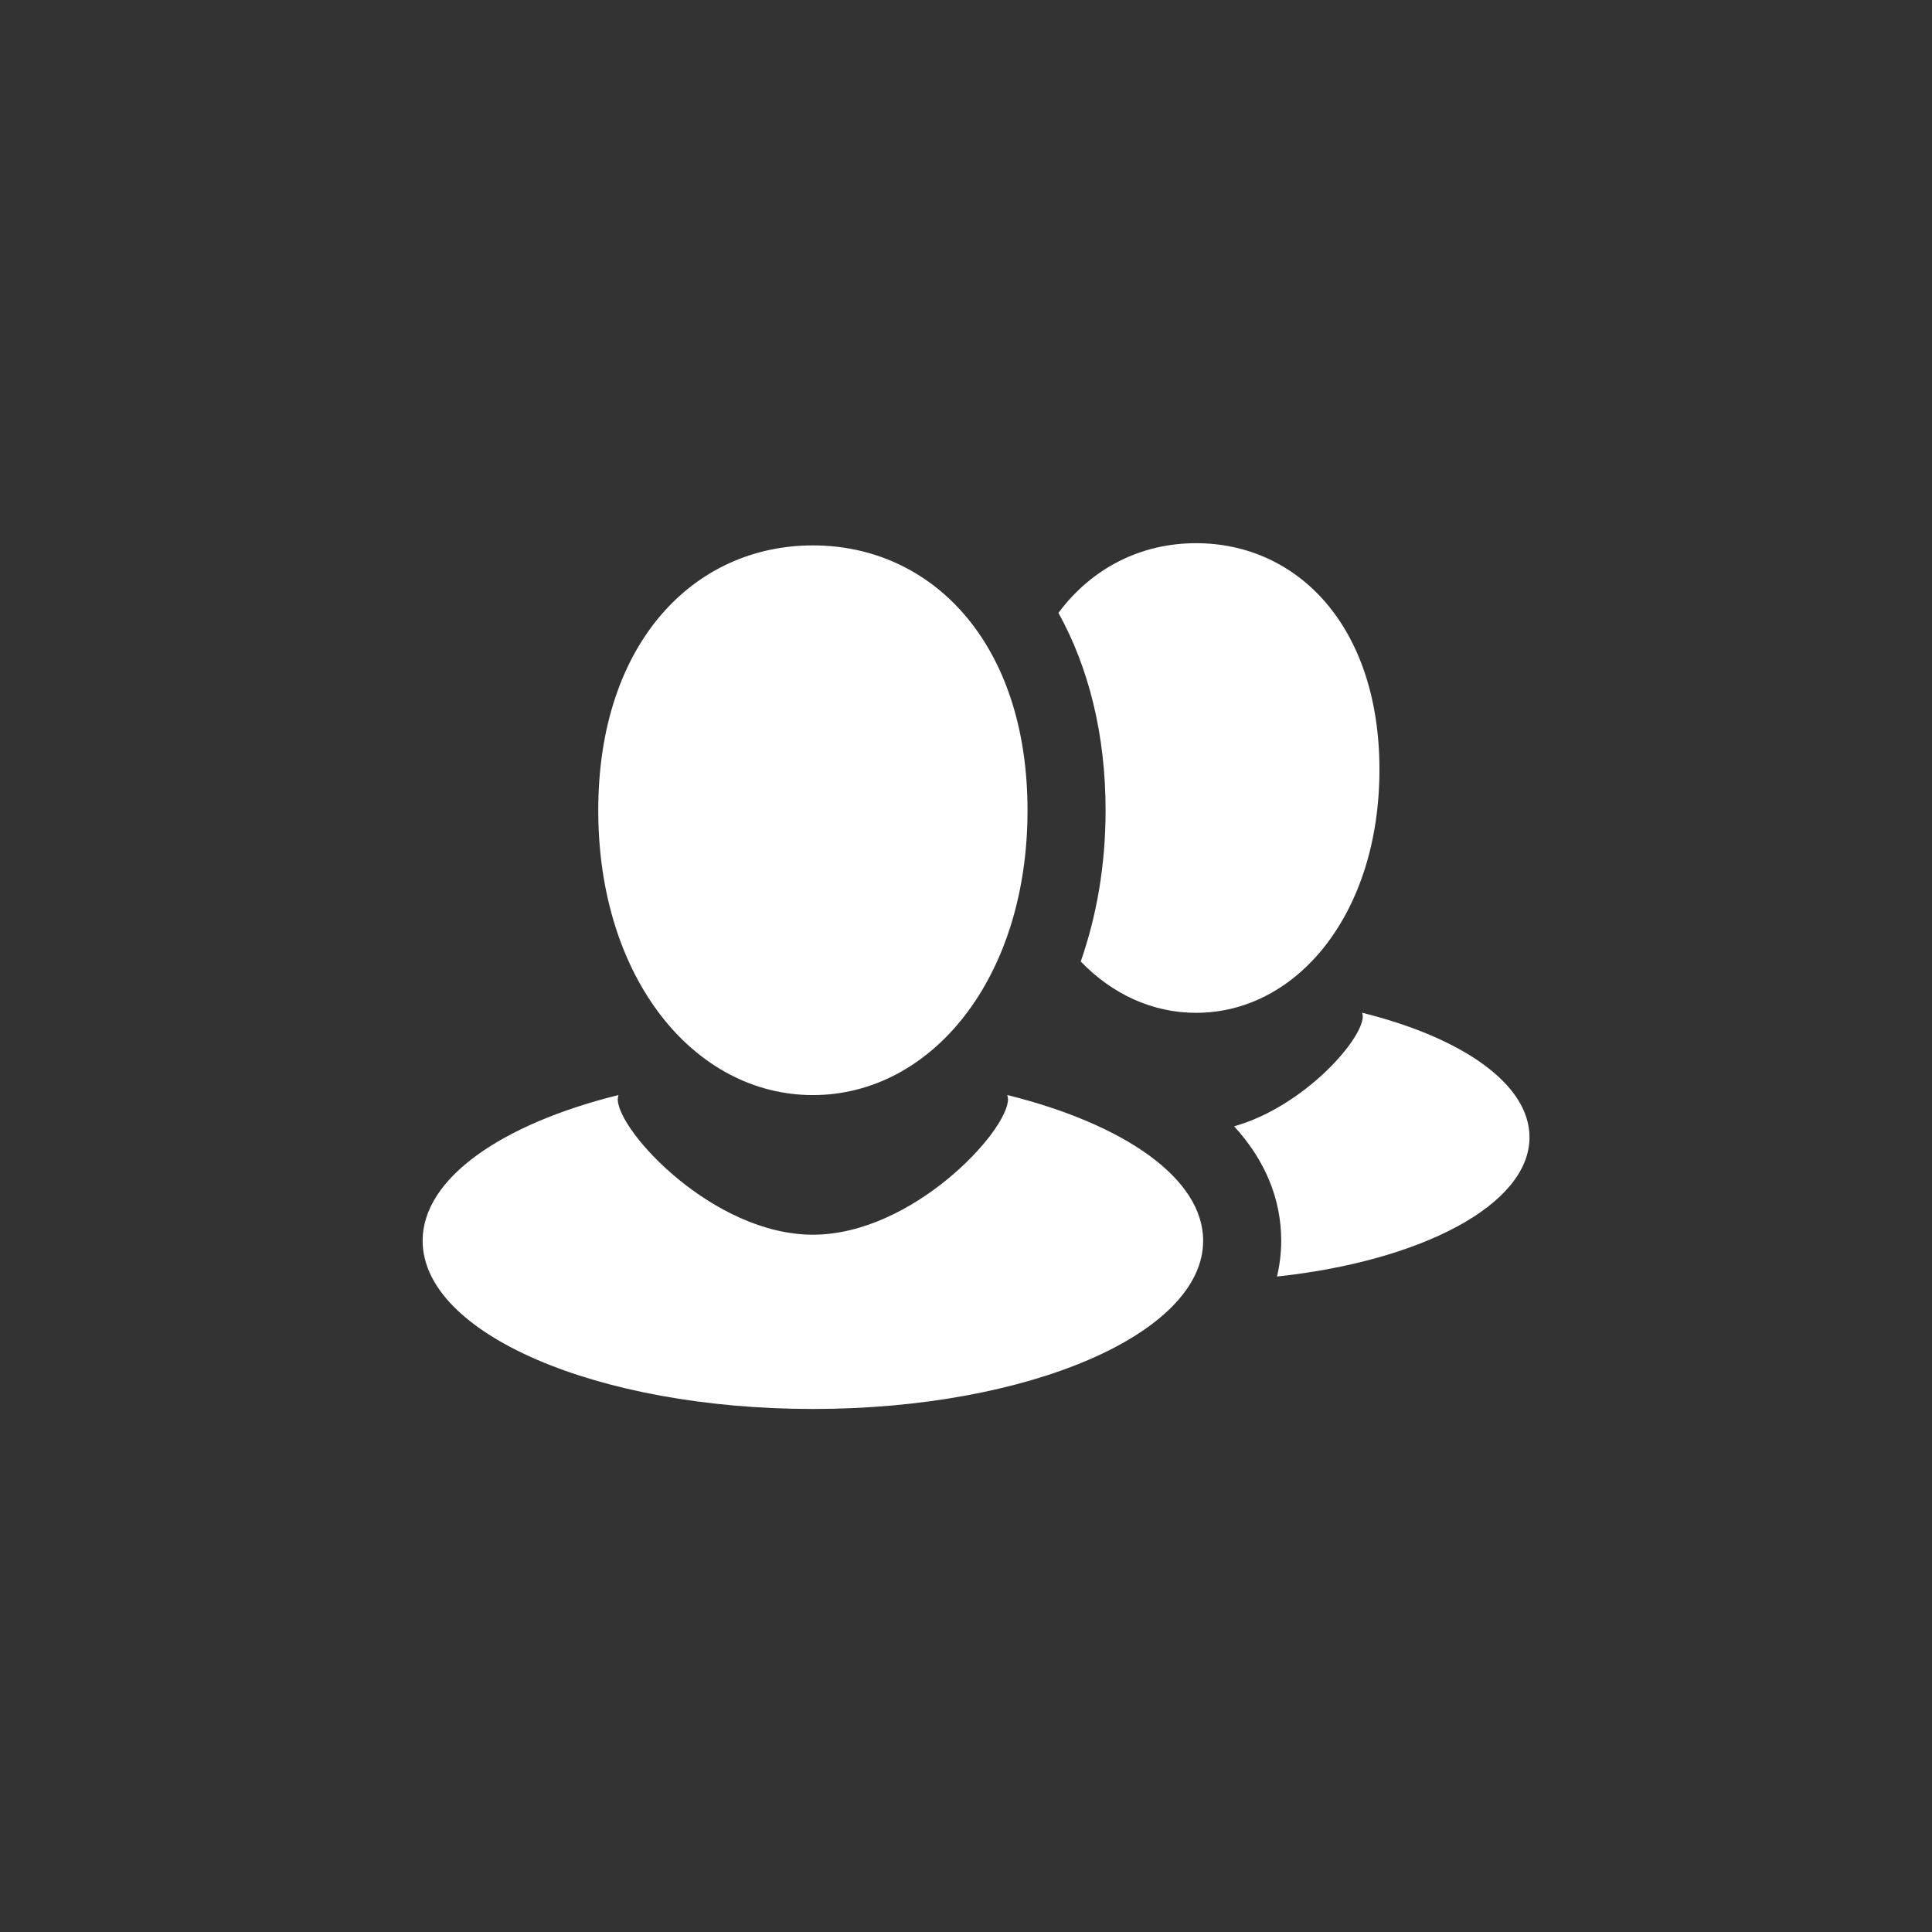 <svg xmlns="http://www.w3.org/2000/svg" xmlns:xlink="http://www.w3.org/1999/xlink" preserveAspectRatio="xMidYMid" width="64" height="64" viewBox="0 0 64 64">
<rect x="0" y="0" width="64" height="64" fill="#333333" stroke="none"/>
<path fill="white" d="M42.303,42.287 C42.391,41.906 42.442,41.512 42.442,41.101 C42.442,39.706 41.902,38.426 40.883,37.311 C43.194,36.655 45.144,34.436 45.144,33.666 C45.144,33.626 45.133,33.588 45.123,33.549 C48.434,34.370 50.667,35.908 50.667,37.673 C50.667,39.903 47.104,41.770 42.303,42.287 ZM39.622,33.551 C38.173,33.551 36.845,32.933 35.801,31.851 C36.329,30.341 36.624,28.655 36.624,26.846 C36.624,24.335 36.064,22.107 35.062,20.303 C36.176,18.807 37.803,17.994 39.622,17.994 C42.977,17.994 45.696,20.739 45.696,25.495 C45.696,30.251 42.977,33.551 39.622,33.551 ZM26.928,36.276 C23.001,36.276 19.818,32.413 19.818,26.846 C19.818,21.279 23.001,18.067 26.928,18.067 C30.855,18.067 34.038,21.279 34.038,26.846 C34.038,32.413 30.855,36.276 26.928,36.276 ZM20.464,36.411 C20.464,37.473 23.633,40.901 26.928,40.901 C30.223,40.901 33.392,37.473 33.392,36.411 C33.392,36.364 33.378,36.319 33.367,36.274 C37.242,37.236 39.856,39.035 39.856,41.101 C39.856,44.179 34.068,46.674 26.928,46.674 C19.788,46.674 14.000,44.179 14.000,41.101 C14.000,39.035 16.614,37.235 20.489,36.274 C20.478,36.319 20.464,36.364 20.464,36.411 Z" class="cls-2"/>
</svg>
